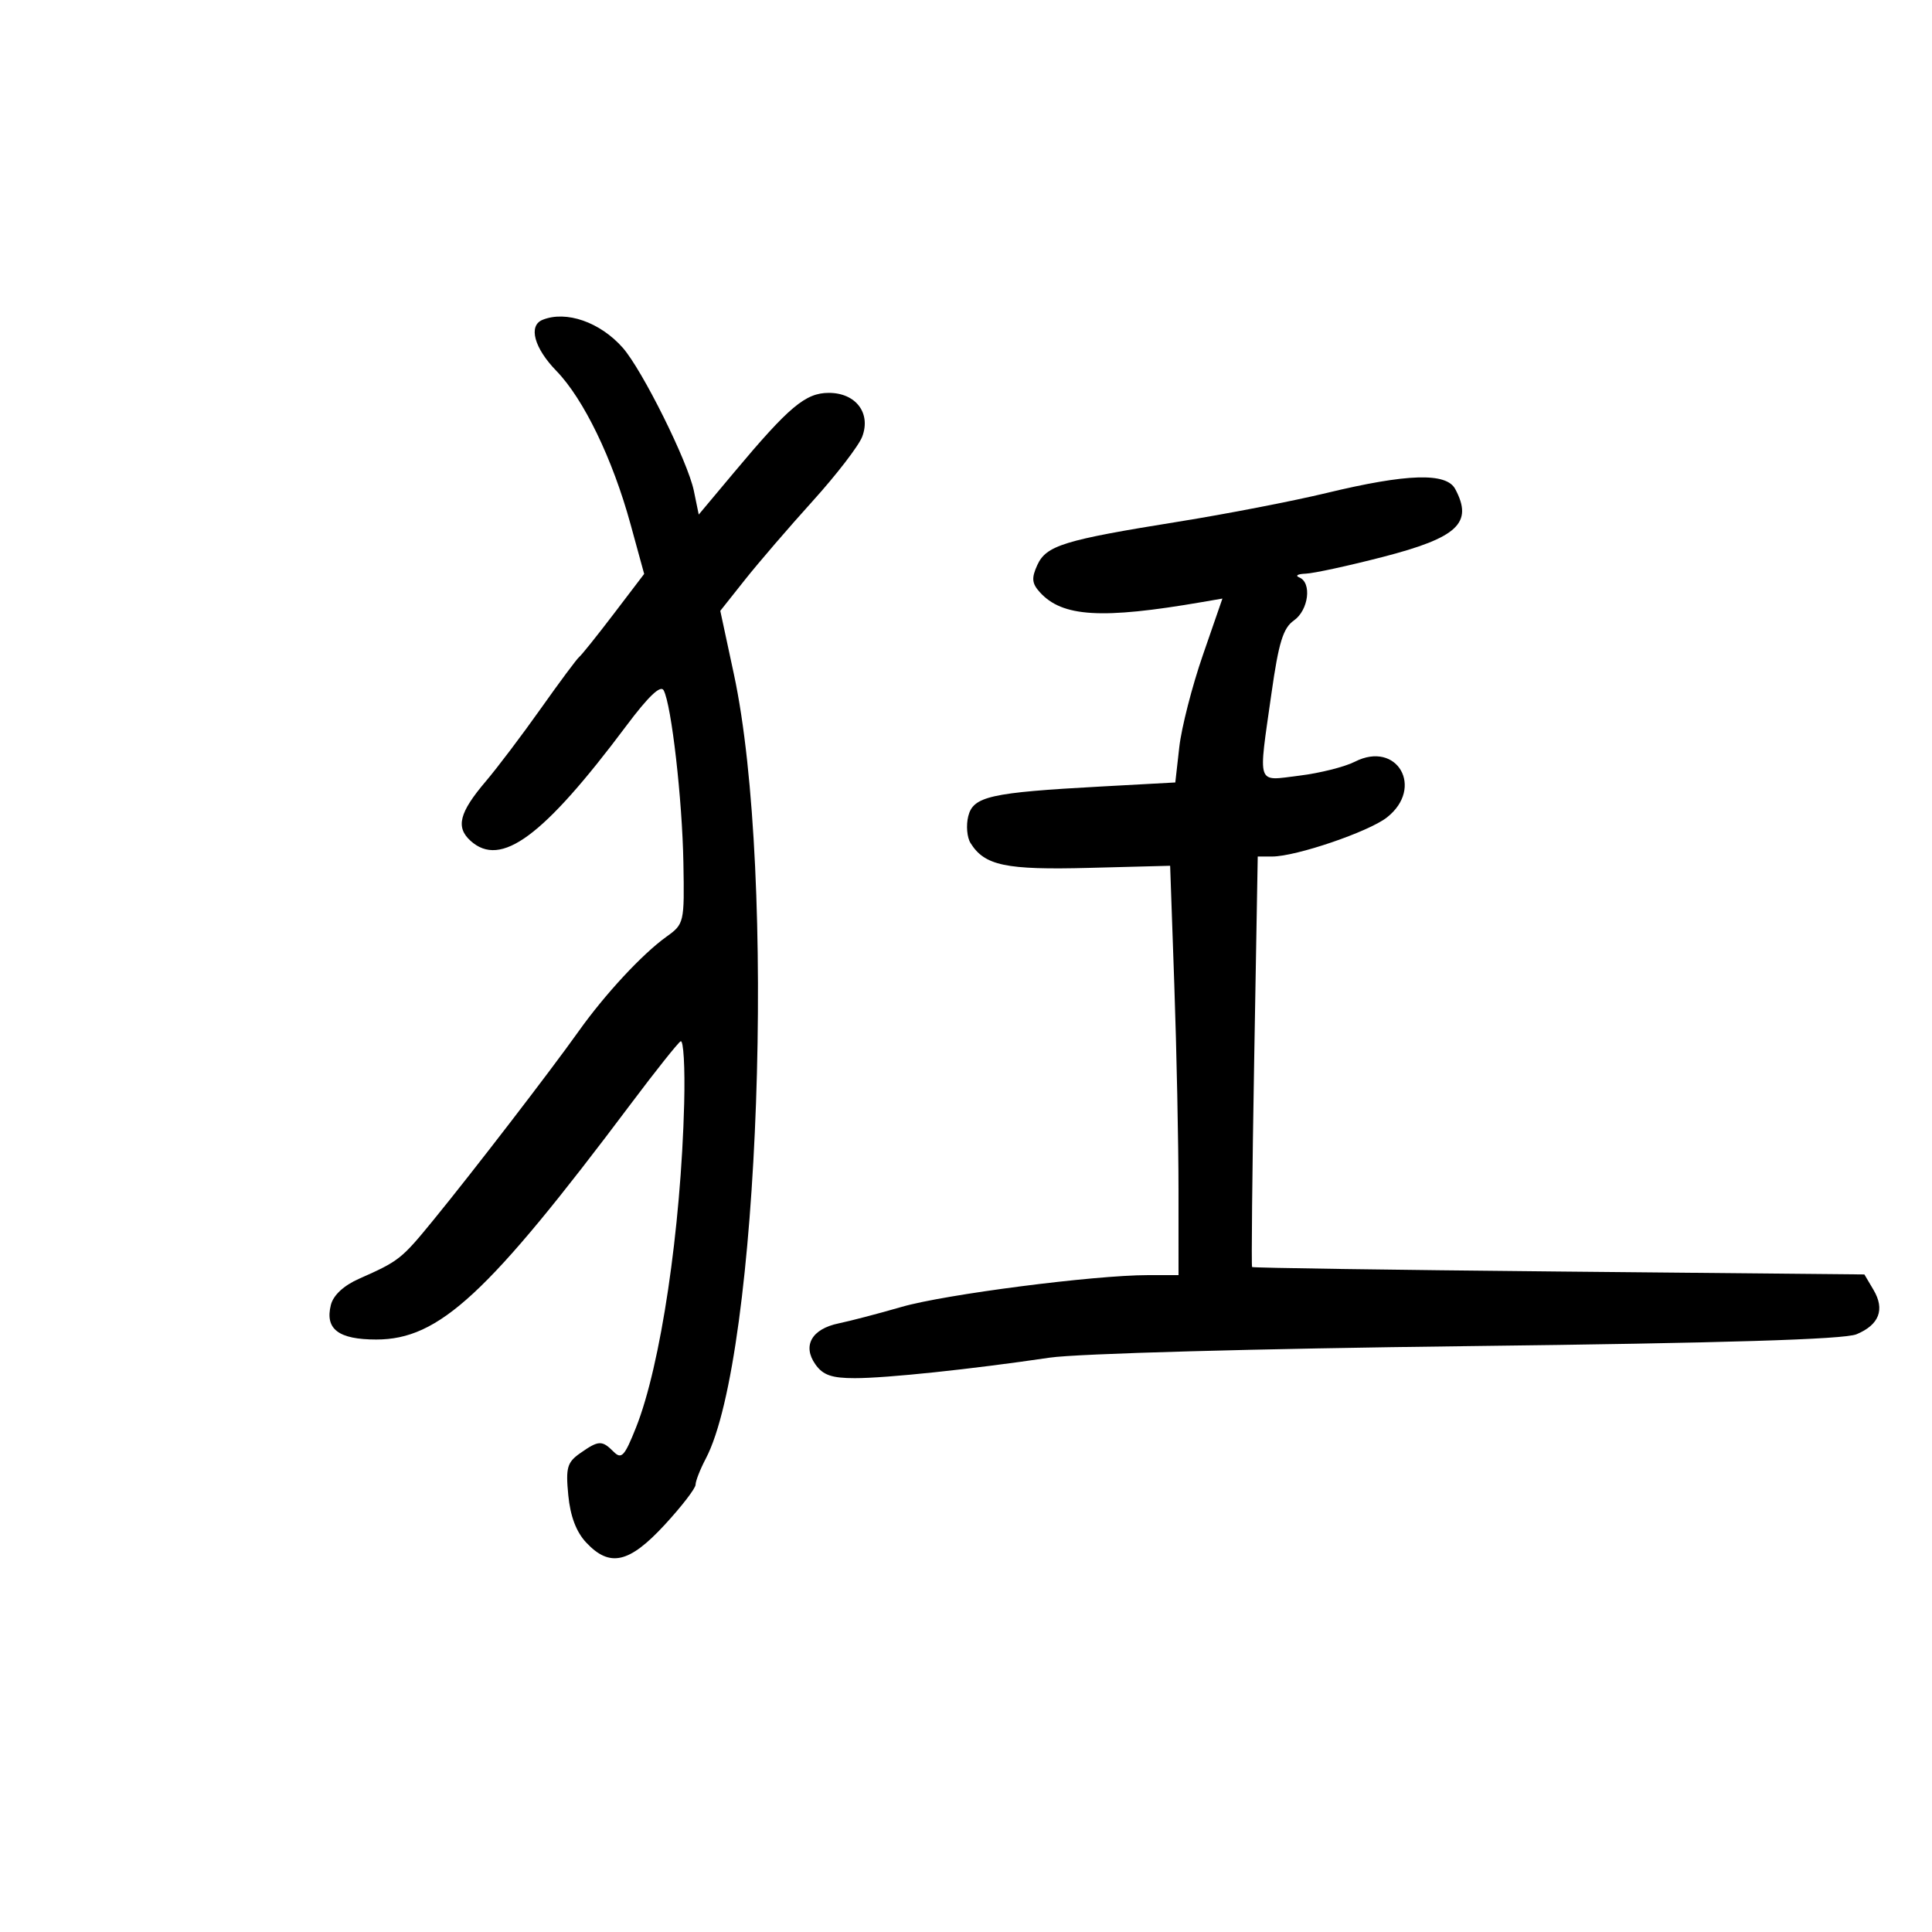 <svg xmlns="http://www.w3.org/2000/svg" width="300" height="300" viewBox="0 0 300 300" version="1.1">
	<path d="M 84.250 49.662 C 81.999 50.570, 82.936 54.033, 86.396 57.595 C 90.627 61.952, 95.121 71.239, 97.900 81.366 L 100.026 89.118 95.310 95.309 C 92.716 98.714, 90.303 101.725, 89.949 102 C 89.594 102.275, 86.915 105.875, 83.995 110 C 81.075 114.125, 77.226 119.216, 75.443 121.313 C 71.315 126.167, 70.730 128.446, 73.068 130.562 C 77.765 134.812, 84.342 129.954, 97.263 112.694 C 100.690 108.117, 102.586 106.316, 103.054 107.194 C 104.266 109.467, 105.945 124.142, 106.118 133.972 C 106.283 143.303, 106.243 143.475, 103.459 145.472 C 99.718 148.157, 93.928 154.399, 89.823 160.174 C 85.476 166.289, 73.434 181.941, 67.330 189.410 C 62.327 195.533, 61.982 195.805, 55.739 198.572 C 53.364 199.624, 51.757 201.120, 51.377 202.632 C 50.436 206.382, 52.561 208, 58.427 208 C 68.191 208, 75.731 201.017, 98.001 171.349 C 101.779 166.316, 105.236 161.971, 105.685 161.693 C 106.133 161.415, 106.383 165.758, 106.239 171.344 C 105.738 190.877, 102.592 212.042, 98.757 221.670 C 96.978 226.138, 96.505 226.648, 95.278 225.420 C 93.474 223.617, 92.962 223.638, 90.108 225.637 C 88.064 227.068, 87.831 227.886, 88.242 232.169 C 88.557 235.445, 89.480 237.882, 91.031 239.533 C 94.683 243.420, 97.694 242.742, 103.190 236.795 C 105.835 233.932, 108.003 231.120, 108.006 230.545 C 108.010 229.970, 108.723 228.150, 109.592 226.500 C 117.923 210.683, 120.610 135.662, 113.956 104.675 L 111.846 94.850 115.673 90.028 C 117.778 87.376, 122.516 81.870, 126.203 77.793 C 129.889 73.716, 133.344 69.224, 133.882 67.811 C 135.278 64.138, 132.885 60.999, 128.693 61.005 C 125.077 61.010, 122.533 63.144, 114 73.334 L 108.500 79.901 107.739 76.201 C 106.808 71.676, 99.723 57.426, 96.701 54 C 93.189 50.019, 87.917 48.182, 84.250 49.662 M 206 76.547 C 200.775 77.807, 190.425 79.812, 183 81.003 C 165.170 83.864, 162.458 84.699, 161.065 87.756 C 160.148 89.769, 160.227 90.593, 161.467 91.963 C 164.948 95.810, 171.044 96.179, 186.659 93.488 L 189.817 92.944 186.780 101.722 C 185.109 106.550, 183.463 112.975, 183.121 116 L 182.500 121.500 170.934 122.131 C 153.764 123.068, 151.124 123.659, 150.350 126.743 C 149.995 128.155, 150.153 130.027, 150.701 130.905 C 152.894 134.419, 156.149 135.102, 169.099 134.764 L 181.699 134.436 182.347 152.968 C 182.703 163.161, 182.996 177.463, 182.997 184.750 L 183 198 178.250 198.001 C 169.883 198.003, 146.714 200.992, 140 202.935 C 136.425 203.970, 132.034 205.120, 130.242 205.490 C 126.052 206.355, 124.571 208.943, 126.604 211.845 C 127.780 213.523, 129.136 214, 132.739 214 C 137.669 214, 150.700 212.628, 163 210.815 C 167.286 210.183, 195.138 209.416, 228 209.025 C 267.759 208.551, 286.356 207.984, 288.276 207.185 C 291.807 205.716, 292.718 203.336, 290.917 200.291 L 289.500 197.895 242.077 197.441 C 215.994 197.192, 194.551 196.878, 194.424 196.744 C 194.298 196.610, 194.443 182.213, 194.747 164.750 L 195.300 133 197.545 133 C 201.245 133, 212.535 129.154, 215.362 126.930 C 221.206 122.333, 216.955 114.934, 210.389 118.275 C 208.800 119.084, 204.912 120.060, 201.750 120.445 C 195.020 121.263, 195.362 122.278, 197.434 107.654 C 198.550 99.774, 199.245 97.517, 200.914 96.347 C 203.201 94.746, 203.736 90.464, 201.750 89.662 C 201.063 89.385, 201.507 89.122, 202.737 89.079 C 203.968 89.036, 209.368 87.865, 214.737 86.478 C 226.369 83.474, 228.785 81.205, 225.965 75.934 C 224.580 73.346, 218.502 73.533, 206 76.547" stroke="none" fill="black" fill-rule="evenodd"/>
</svg>